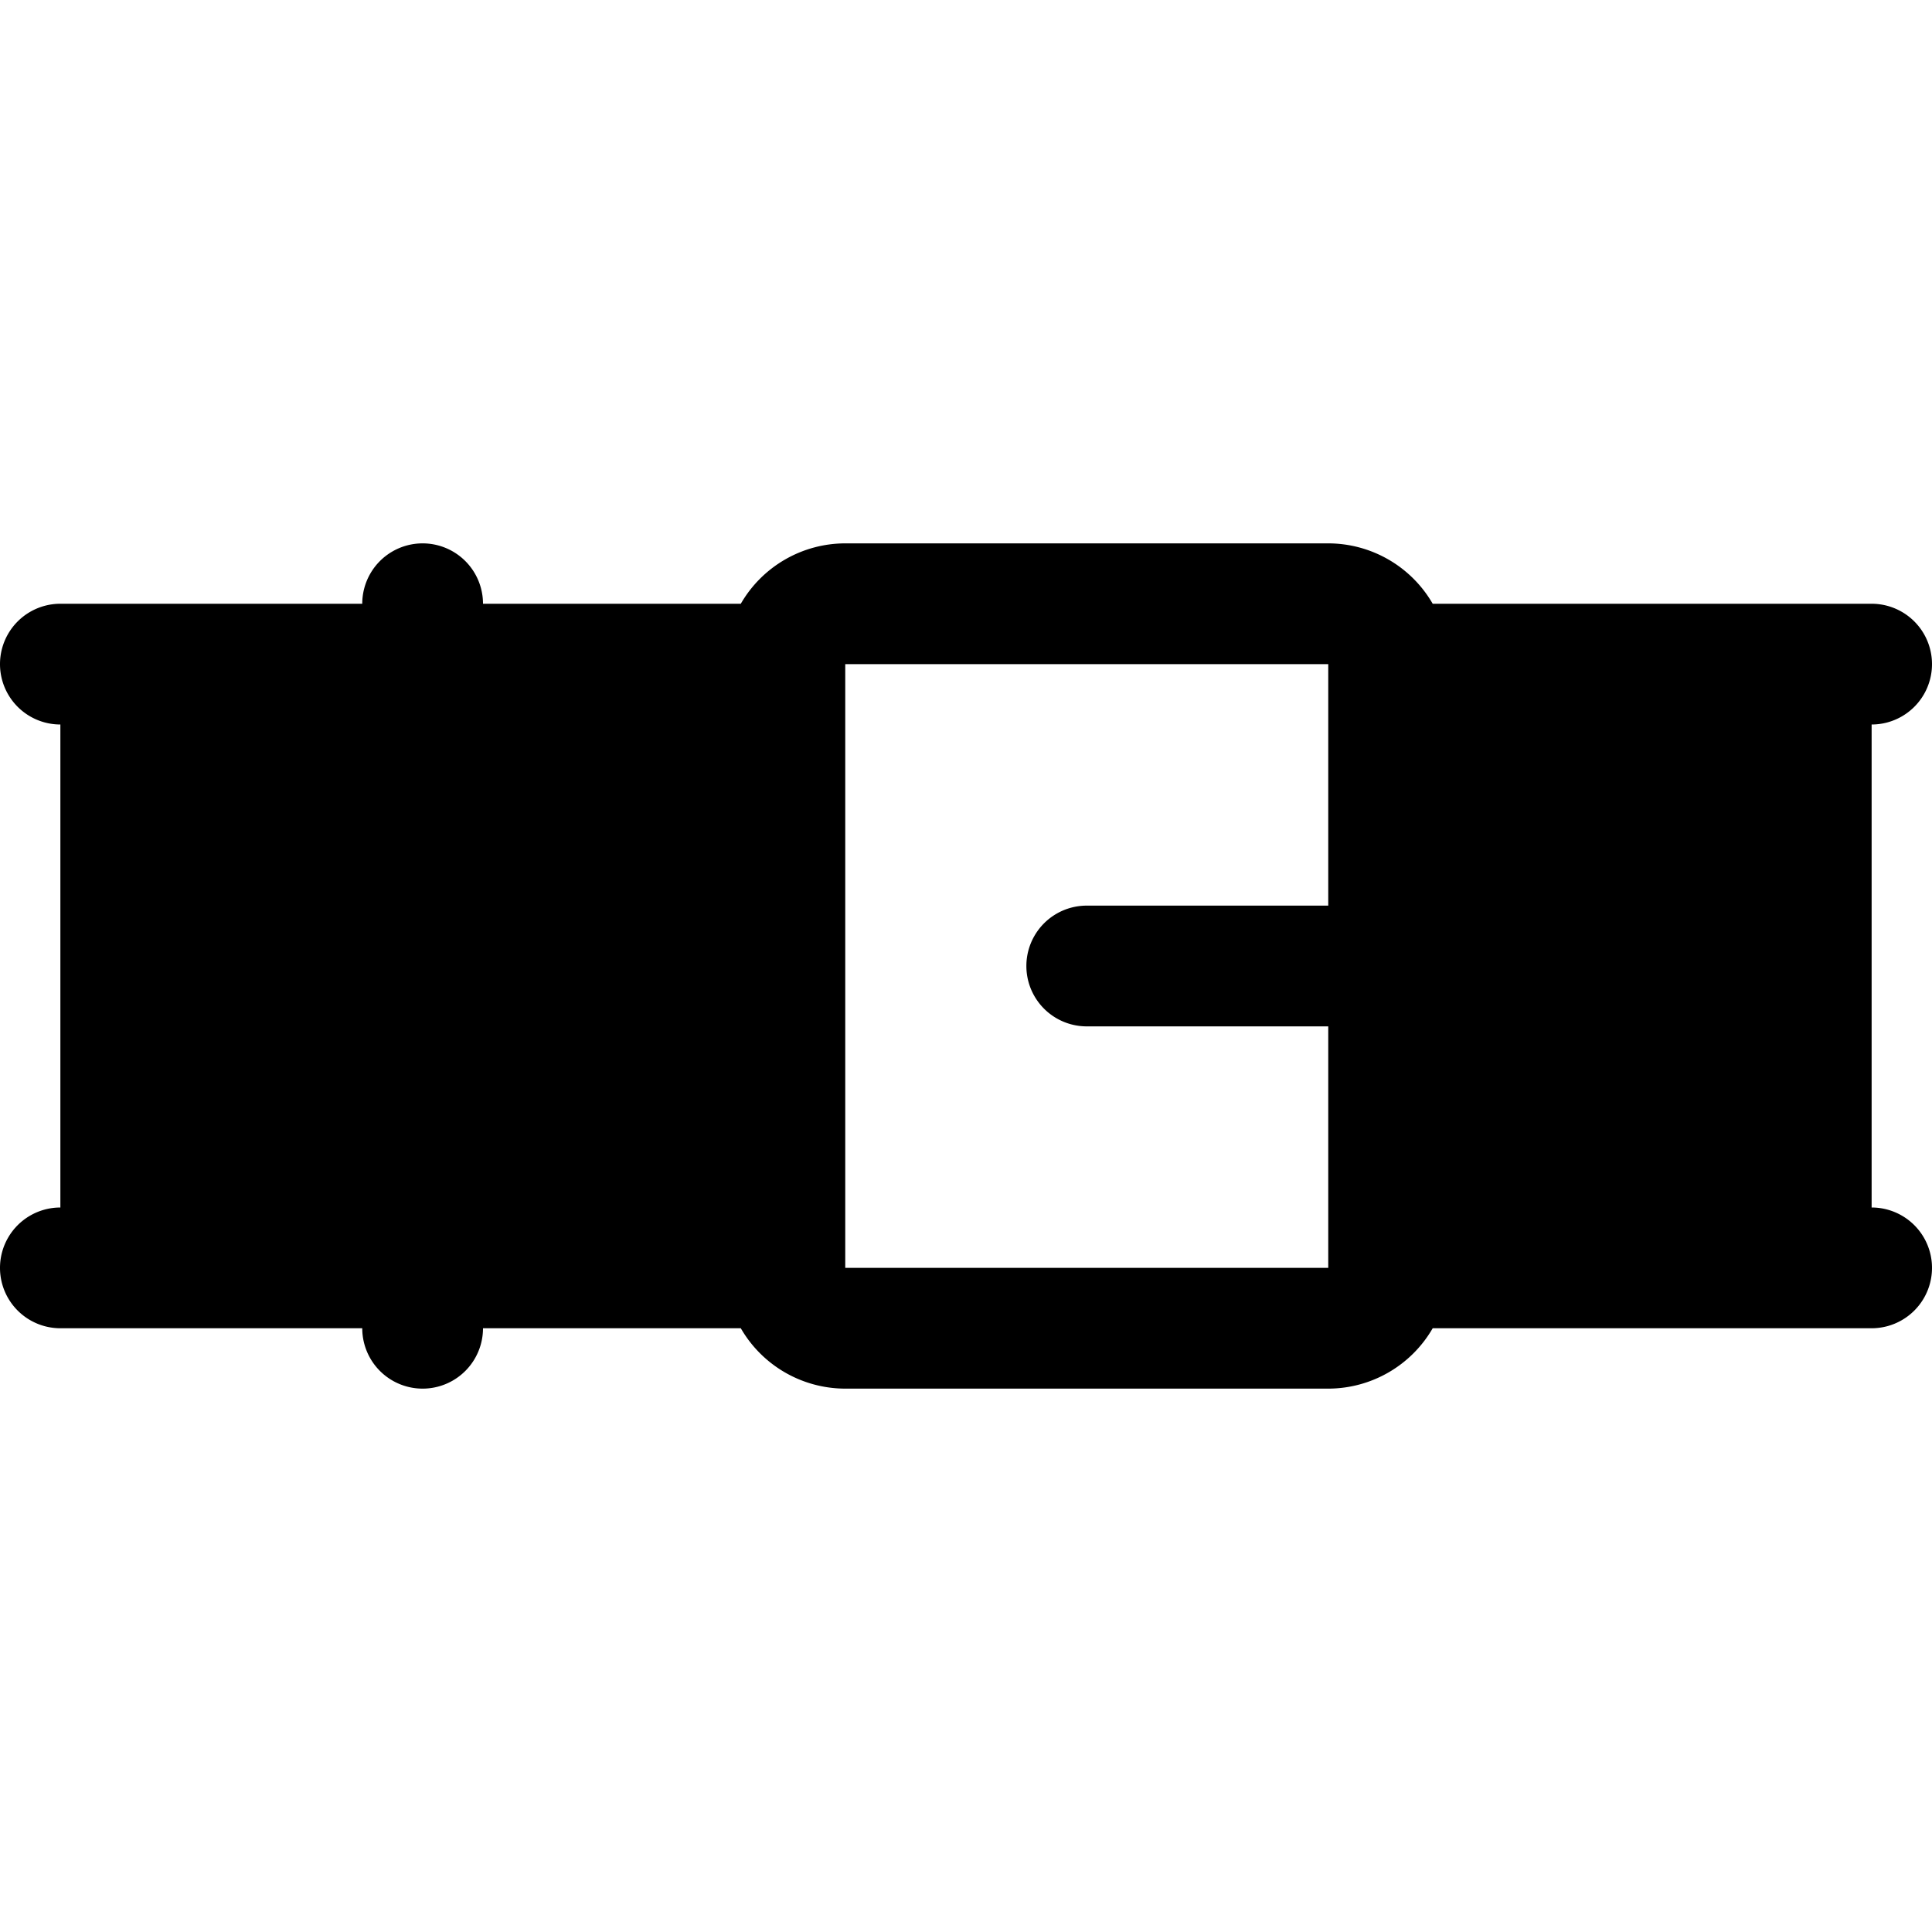 <svg xmlns="http://www.w3.org/2000/svg" width="24" height="24" viewBox="0 0 256 256">
    <path d="M8,88h96v80H8Zm176,0v80h64V88Z" class="pr-icon-duotone-secondary"/>
    <path d="M248,160H192V96h56a8,8,0,0,0,0-16H189.84A16,16,0,0,0,176,72H112a16,16,0,0,0-13.84,8H64a8,8,0,0,0-16,0H8A8,8,0,0,0,8,96H48v64H8a8,8,0,0,0,0,16H48a8,8,0,0,0,16,0H98.16A16,16,0,0,0,112,184h64a16,16,0,0,0,13.84-8H248a8,8,0,0,0,0-16ZM64,96H96v64H64Zm48,72V88h64v32H144a8,8,0,0,0,0,16h32v31.8c0,.07,0,.13,0,.2Z"/>
</svg>